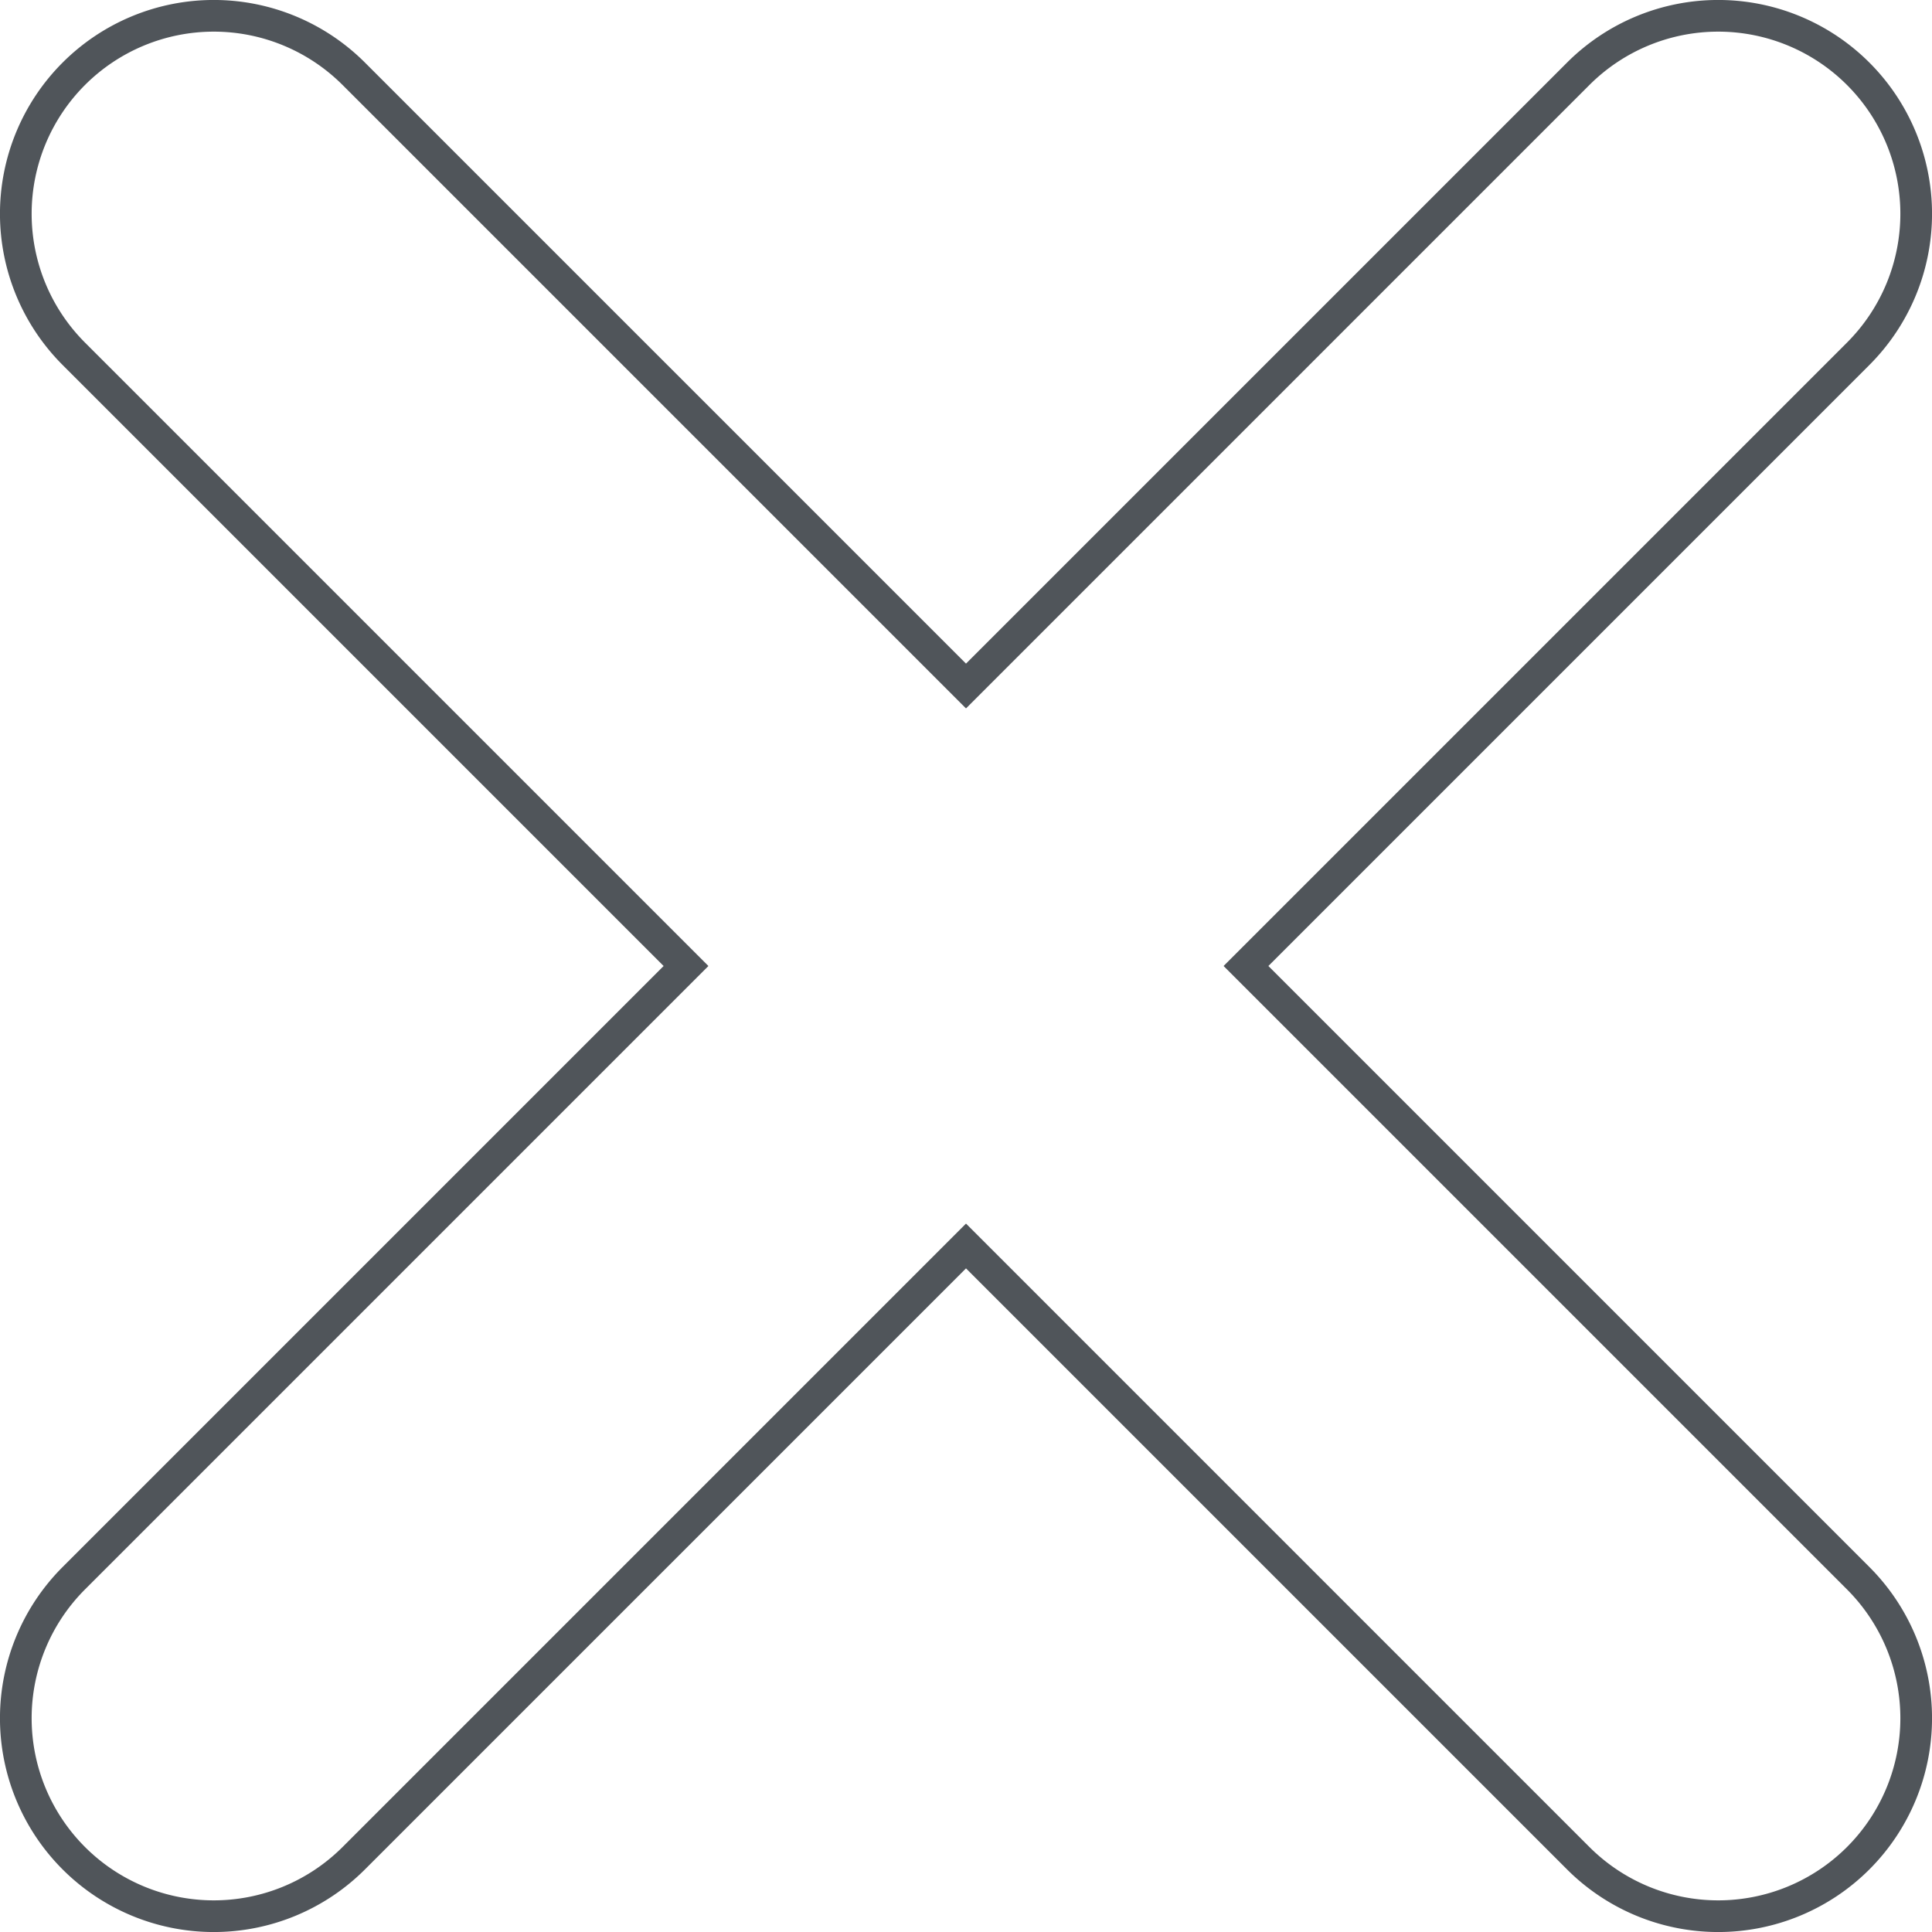 <svg xmlns="http://www.w3.org/2000/svg" viewBox="0 0 61 61"><defs><style>.cls-1{fill:none;stroke:#50555a;stroke-miterlimit:10;}</style></defs><title>Ativo 2</title><g id="Camada_2" data-name="Camada 2"><g id="Camada_1-2" data-name="Camada 1"><path class="cls-1" d="M39.34,30.5,58.67,11.17a6.25,6.25,0,0,0-8.84-8.84L30.5,21.66,11.17,2.33a6.25,6.25,0,0,0-8.84,8.84L21.66,30.5,2.33,49.83a6.25,6.25,0,0,0,8.84,8.84L30.5,39.34,49.83,58.67a6.25,6.25,0,0,0,8.84-8.84Z"/></g></g></svg>